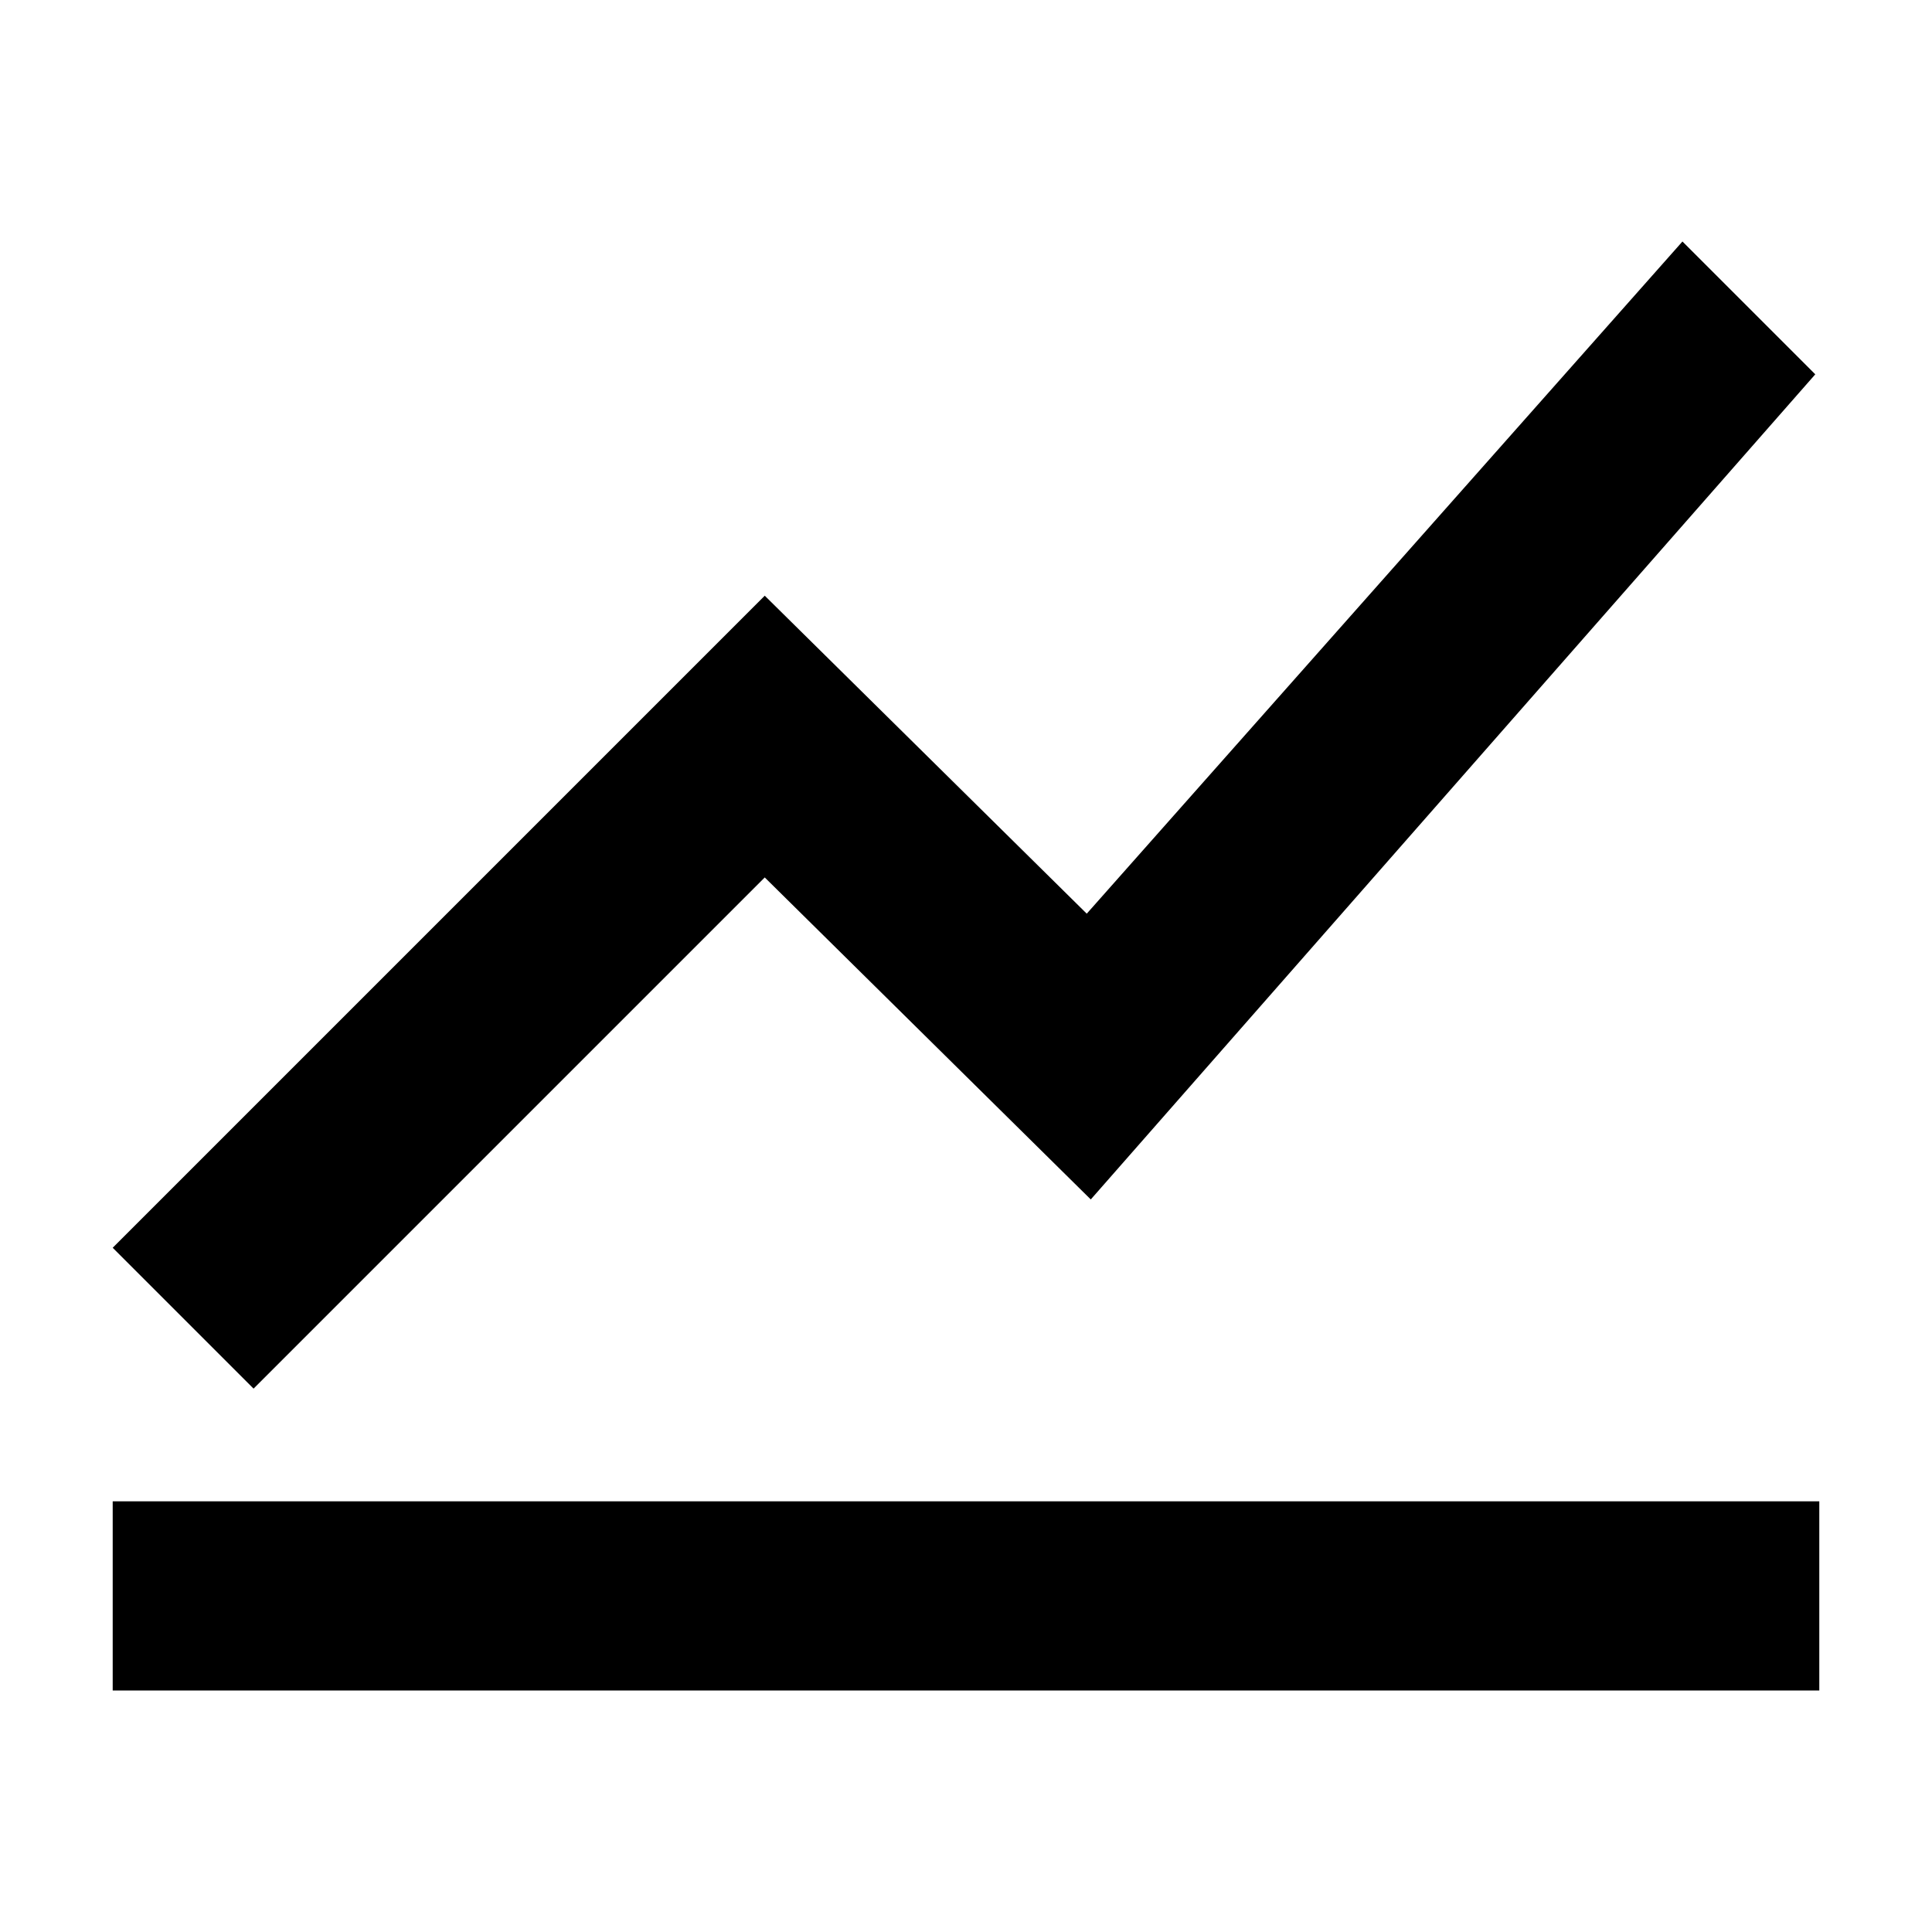 <?xml version="1.0" encoding="utf-8"?>
<!-- Generator: Adobe Illustrator 27.0.0, SVG Export Plug-In . SVG Version: 6.00 Build 0)  -->
<svg version="1.1" id="Ebene_1" xmlns="http://www.w3.org/2000/svg" xmlns:xlink="http://www.w3.org/1999/xlink" x="0px" y="0px"
	 viewBox="0 0 48 48" style="enable-background:new 0 0 48 48;" xml:space="preserve">
<g>
	<path d="M6.3,34.5L2.8,31L19,14.8l8,7.9L41.8,6l3.3,3.3L27.1,29.8l-8.1-8L6.3,34.5z"/>
	<rect x="2.8" y="37.3" width="42.4" height="4.7"/>
</g>
</svg>
